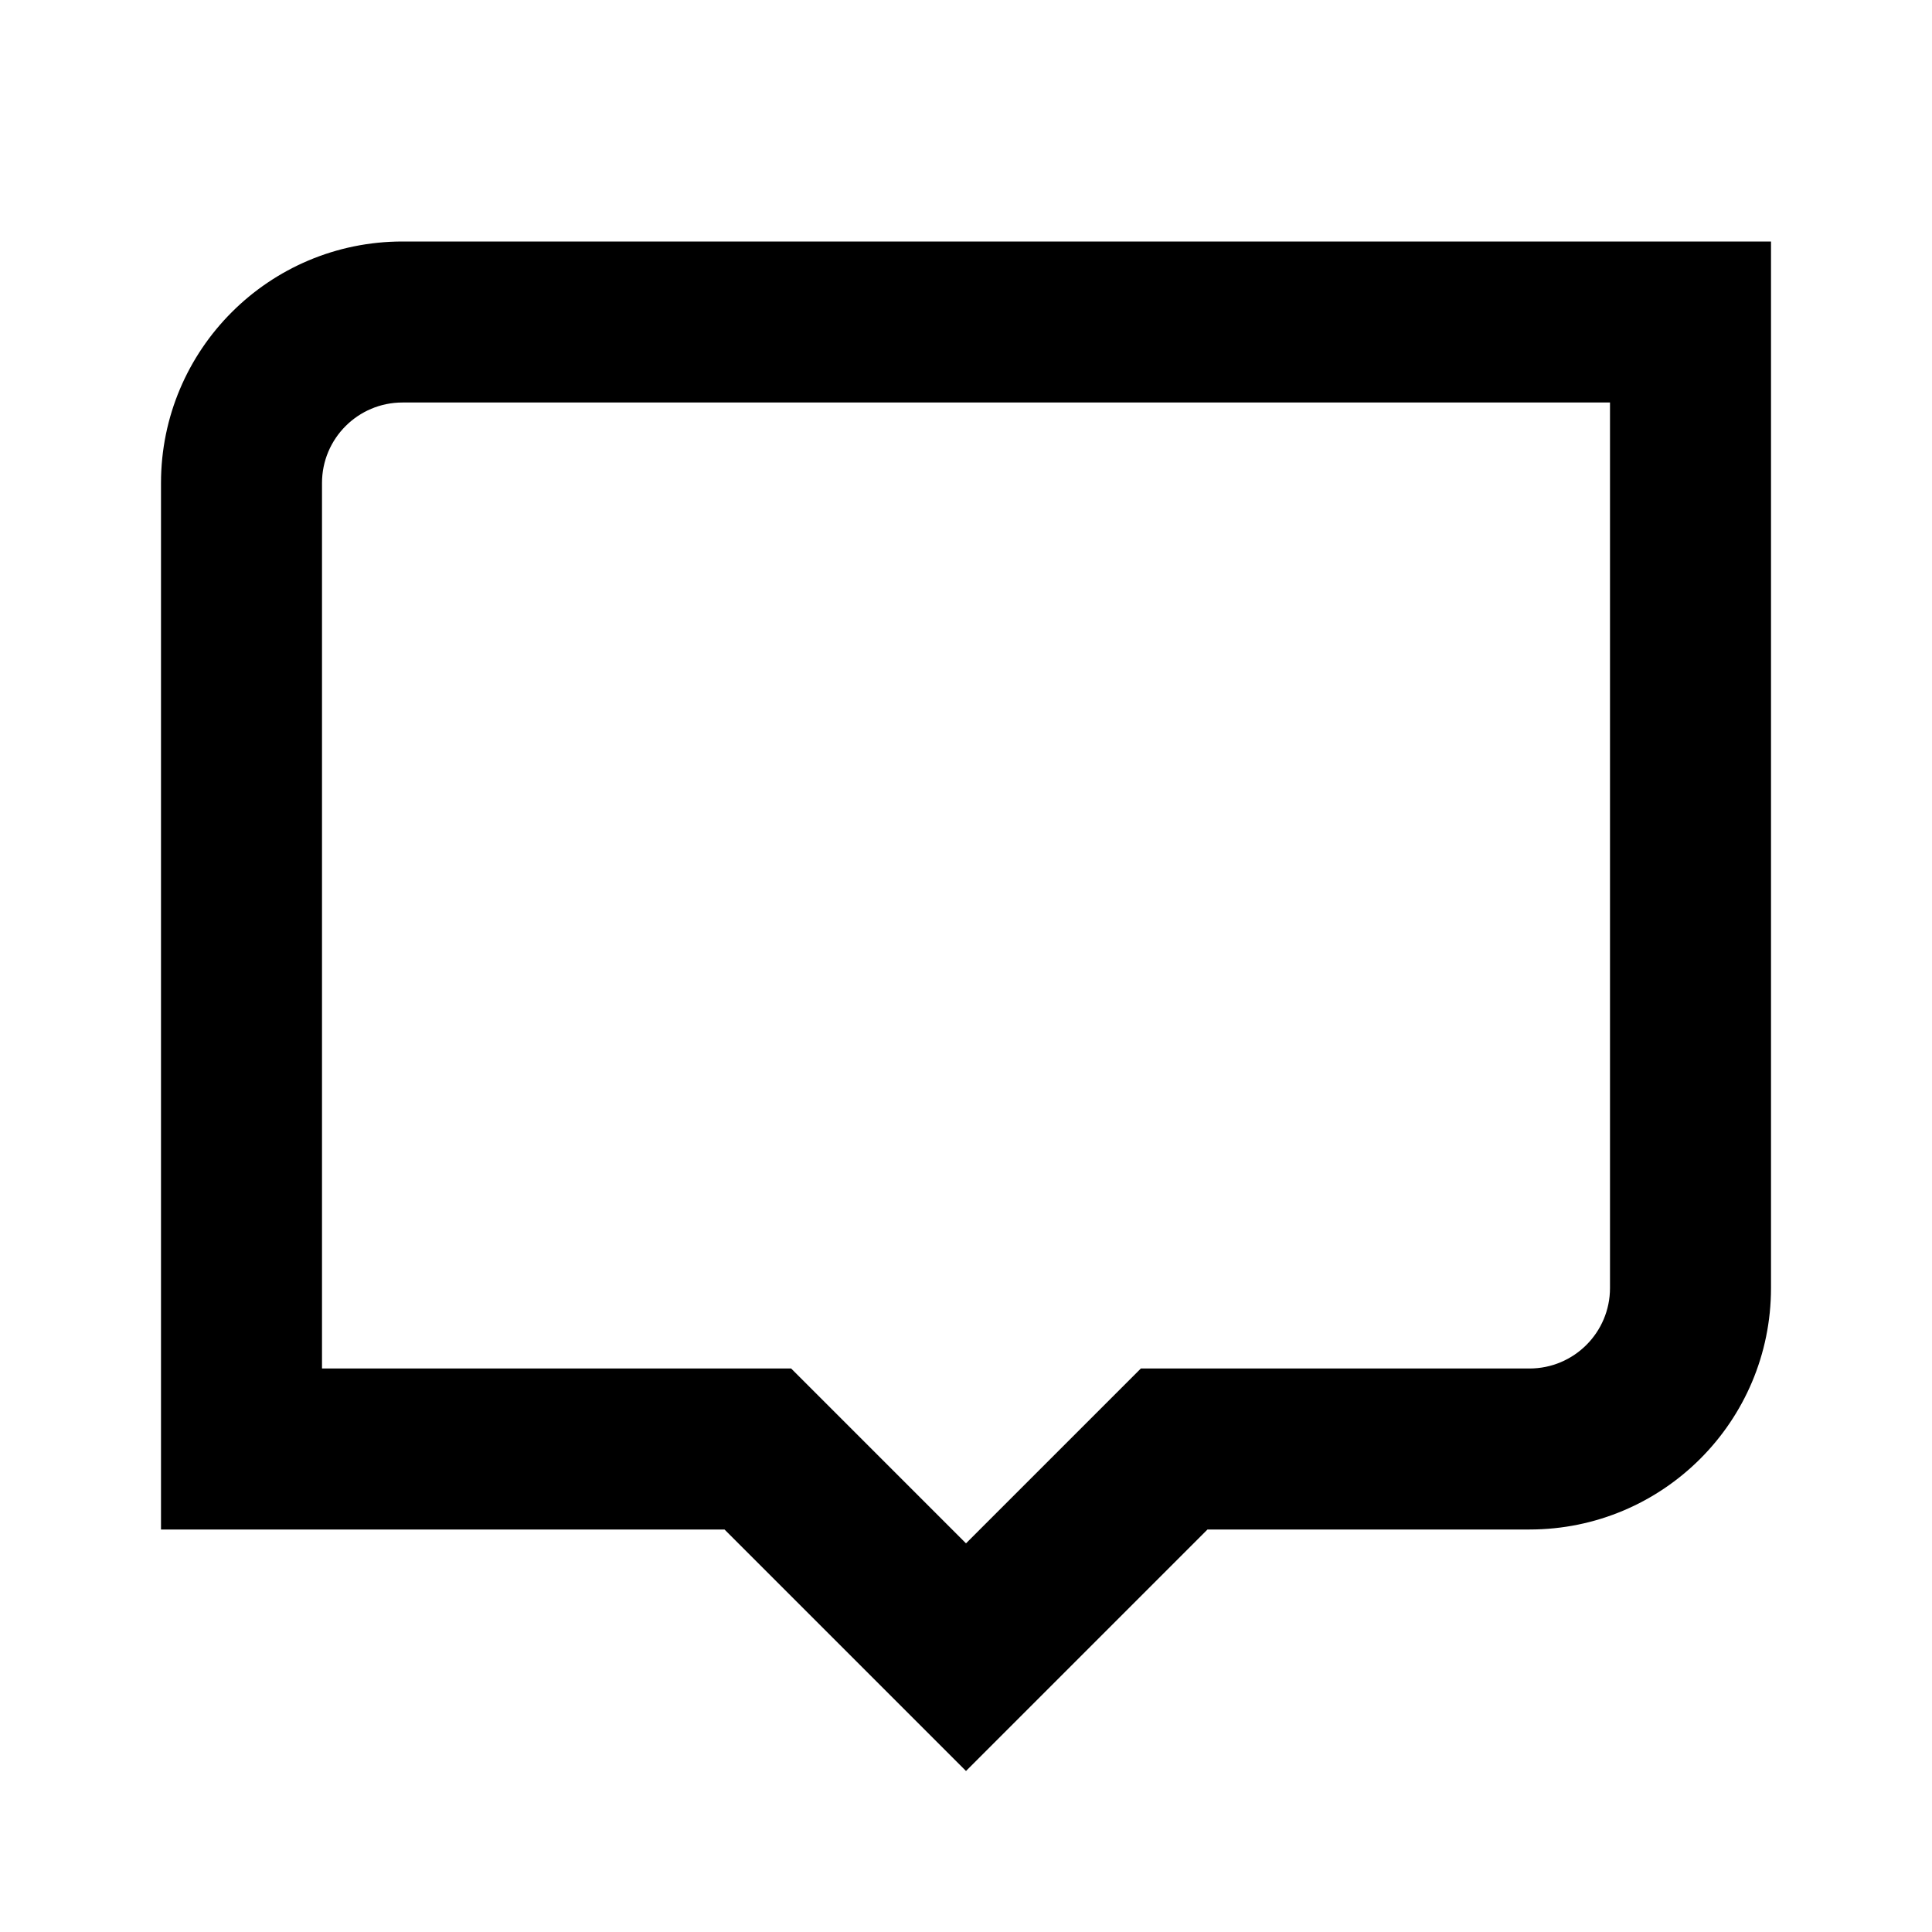 <svg width="24" height="24" viewBox="0 0 24 24" fill="none" xmlns="http://www.w3.org/2000/svg">
<path fill-rule="evenodd" clip-rule="evenodd" d="M15 19H19C20.657 19 22 17.657 22 16V3H5C3.343 3 2 4.343 2 6V19H9L12 22L15 19ZM12 19.172L14.172 17H19C19.552 17 20 16.552 20 16V5H5C4.448 5 4 5.448 4 6V17H9.828L12 19.172Z" fill="black"/>
</svg>

